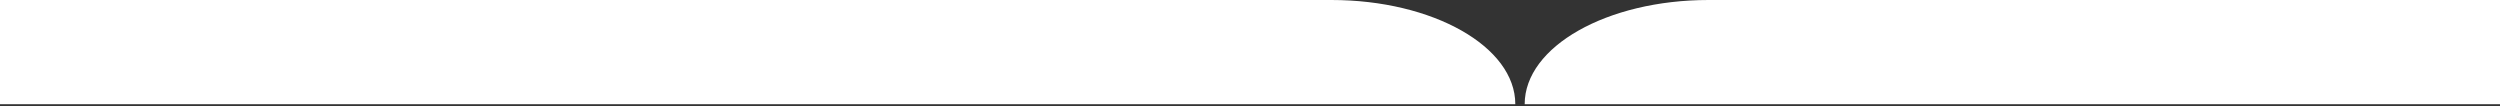 <svg width="400" height="17" viewBox="0 0 400 17" fill="none" xmlns="http://www.w3.org/2000/svg">
<rect x="0" y="0" width="400" height="17" fill="#333333" stroke="none"/>
<path d="M243.949 16.668L400 16.669V8.96454e-05L273.378 8.96454e-05C257.125 8.96454e-05 243.949 7.463 243.949 16.668Z" fill="white"/>
<path d="M242.449 16.668L0 16.669L0 8.96454e-05L213.02 8.96454e-05C229.273 8.96454e-05 242.449 7.463 242.449 16.668Z" fill="white"/>
</svg>
